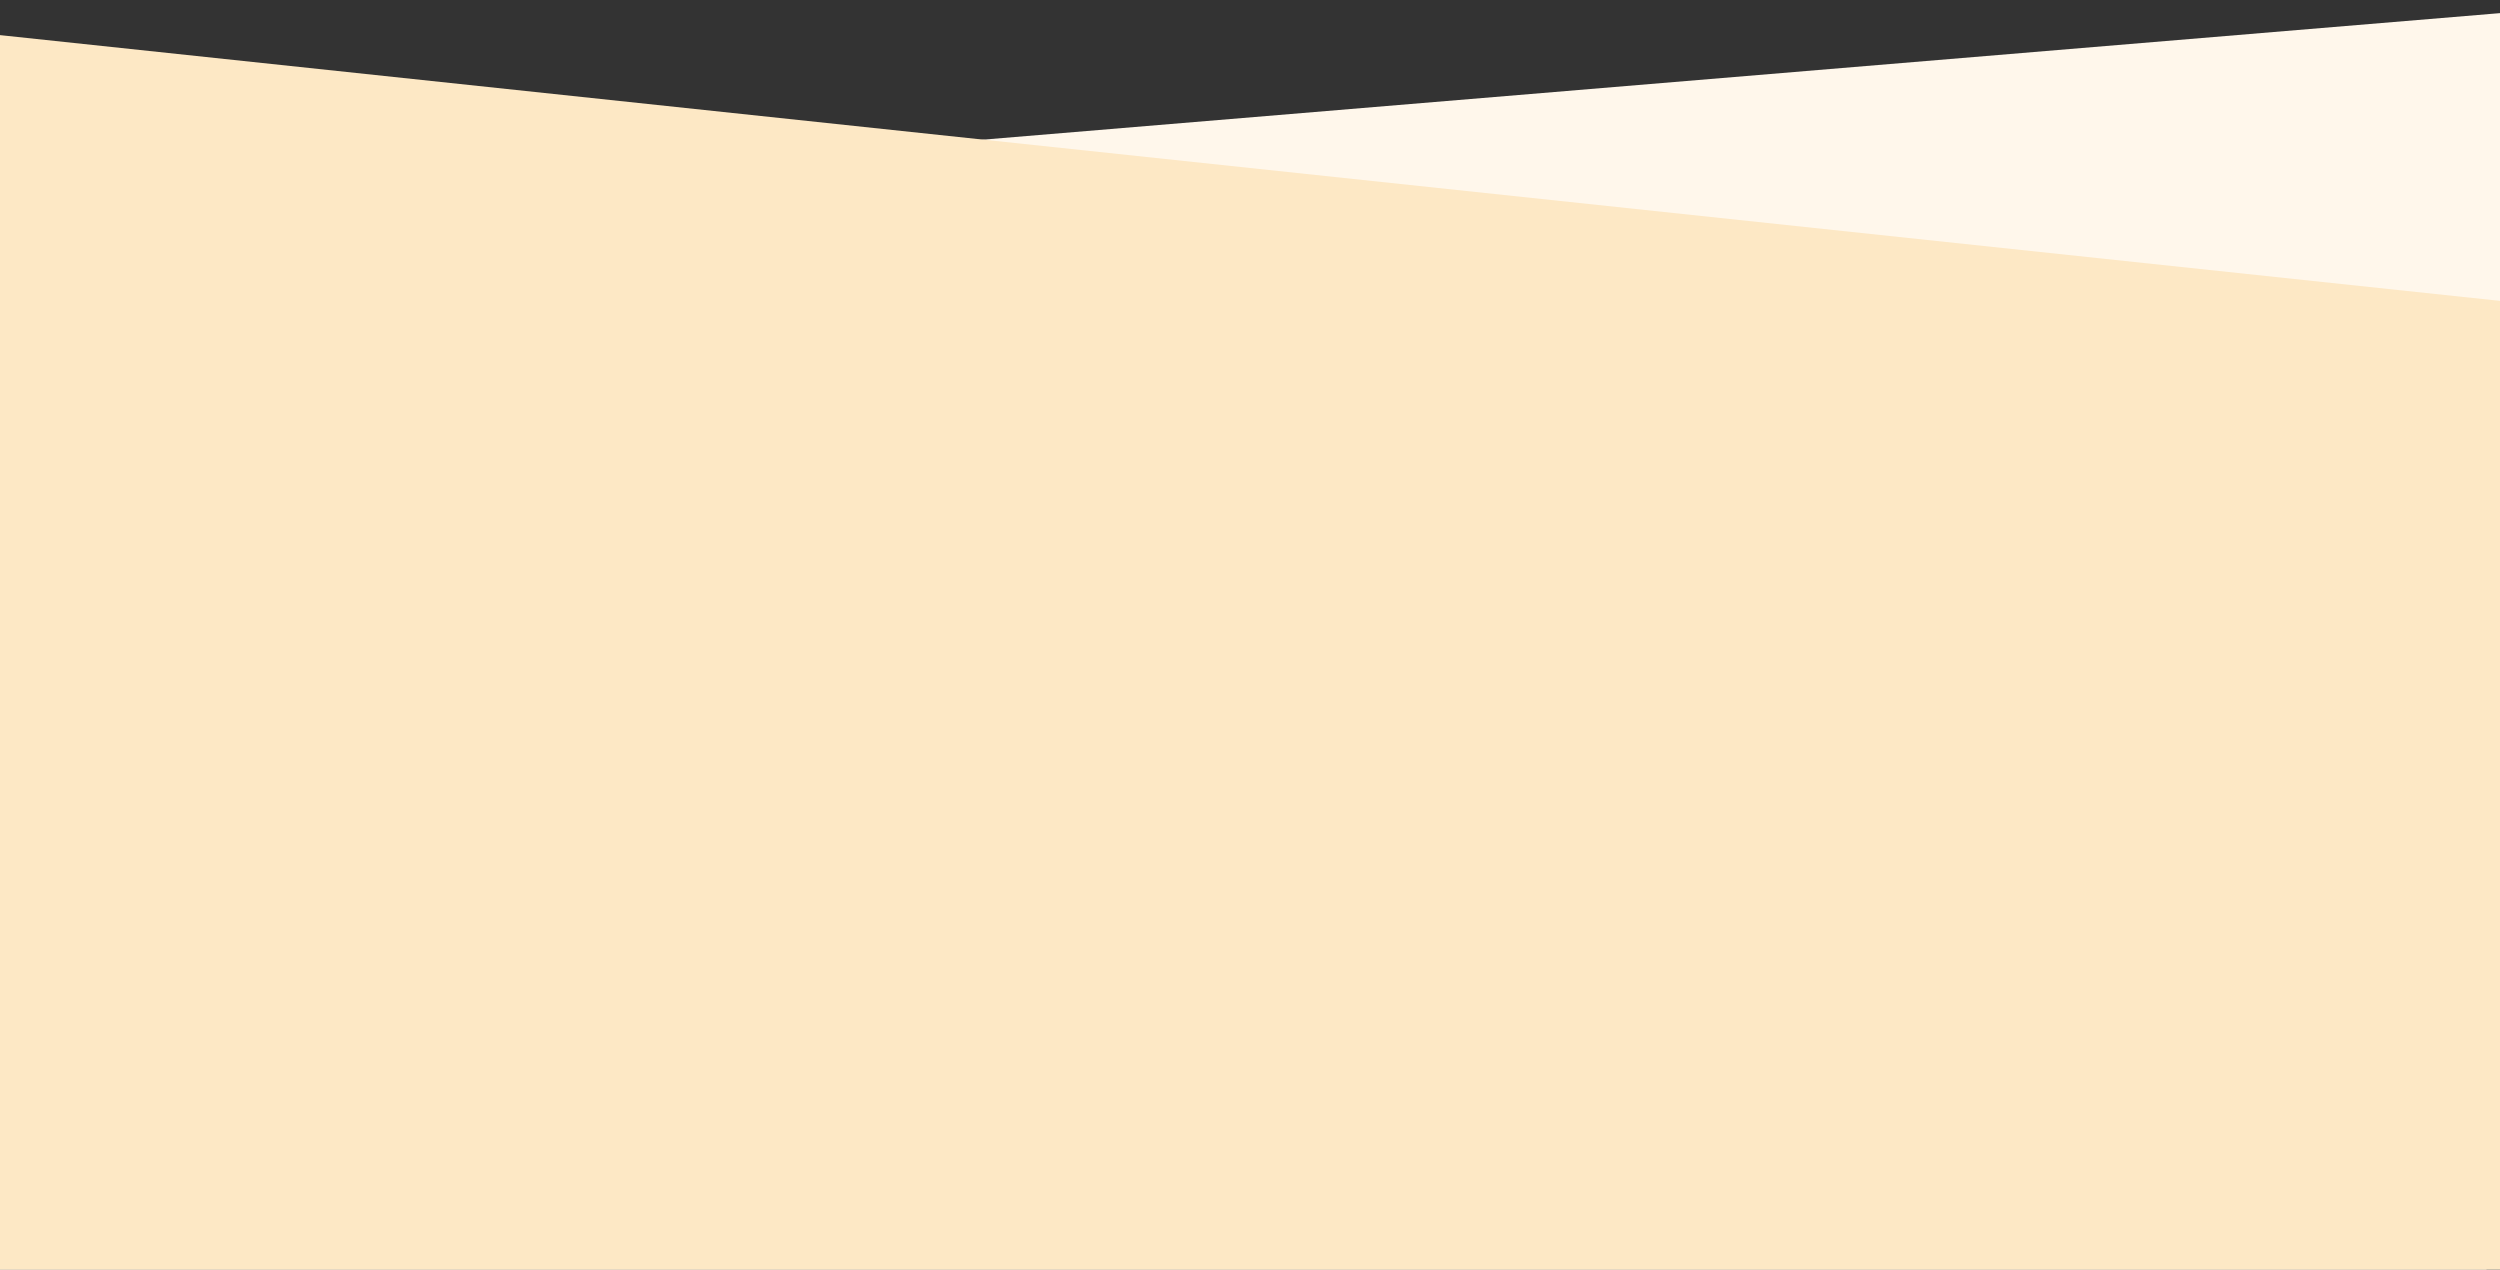 <?xml version="1.0" encoding="UTF-8" standalone="no"?>
<!DOCTYPE svg PUBLIC "-//W3C//DTD SVG 1.1//EN" "http://www.w3.org/Graphics/SVG/1.1/DTD/svg11.dtd">
<svg width="100%" height="100%" viewBox="0 0 1280 650" version="1.1" xmlns="http://www.w3.org/2000/svg" xmlns:xlink="http://www.w3.org/1999/xlink" xml:space="preserve" xmlns:serif="http://www.serif.com/" style="fill-rule:evenodd;clip-rule:evenodd;stroke-linejoin:round;stroke-miterlimit:1.414;">
    <rect x="0" y="0" width="1280" height="650" fill="#333333" stroke="none"/>
    <rect id="Prancheta1" x="0" y="0" width="1280" height="650" style="fill:none;"/>
    <clipPath id="_clip1">
        <rect x="0" y="0" width="1280" height="650"/>
    </clipPath>
    <g clip-path="url(#_clip1)">
        <path d="M1488.83,-10.694L-256.291,134.861L-500.556,882.76L1244.56,737.205L1488.83,-10.694Z" style="fill:rgb(255,247,235);"/>
        <path d="M1474.27,174.697L-282.062,-12L-616,840.705L1140.33,1027.4L1474.27,174.697Z" style="fill:rgb(253,232,197);"/>
    </g>
</svg>
